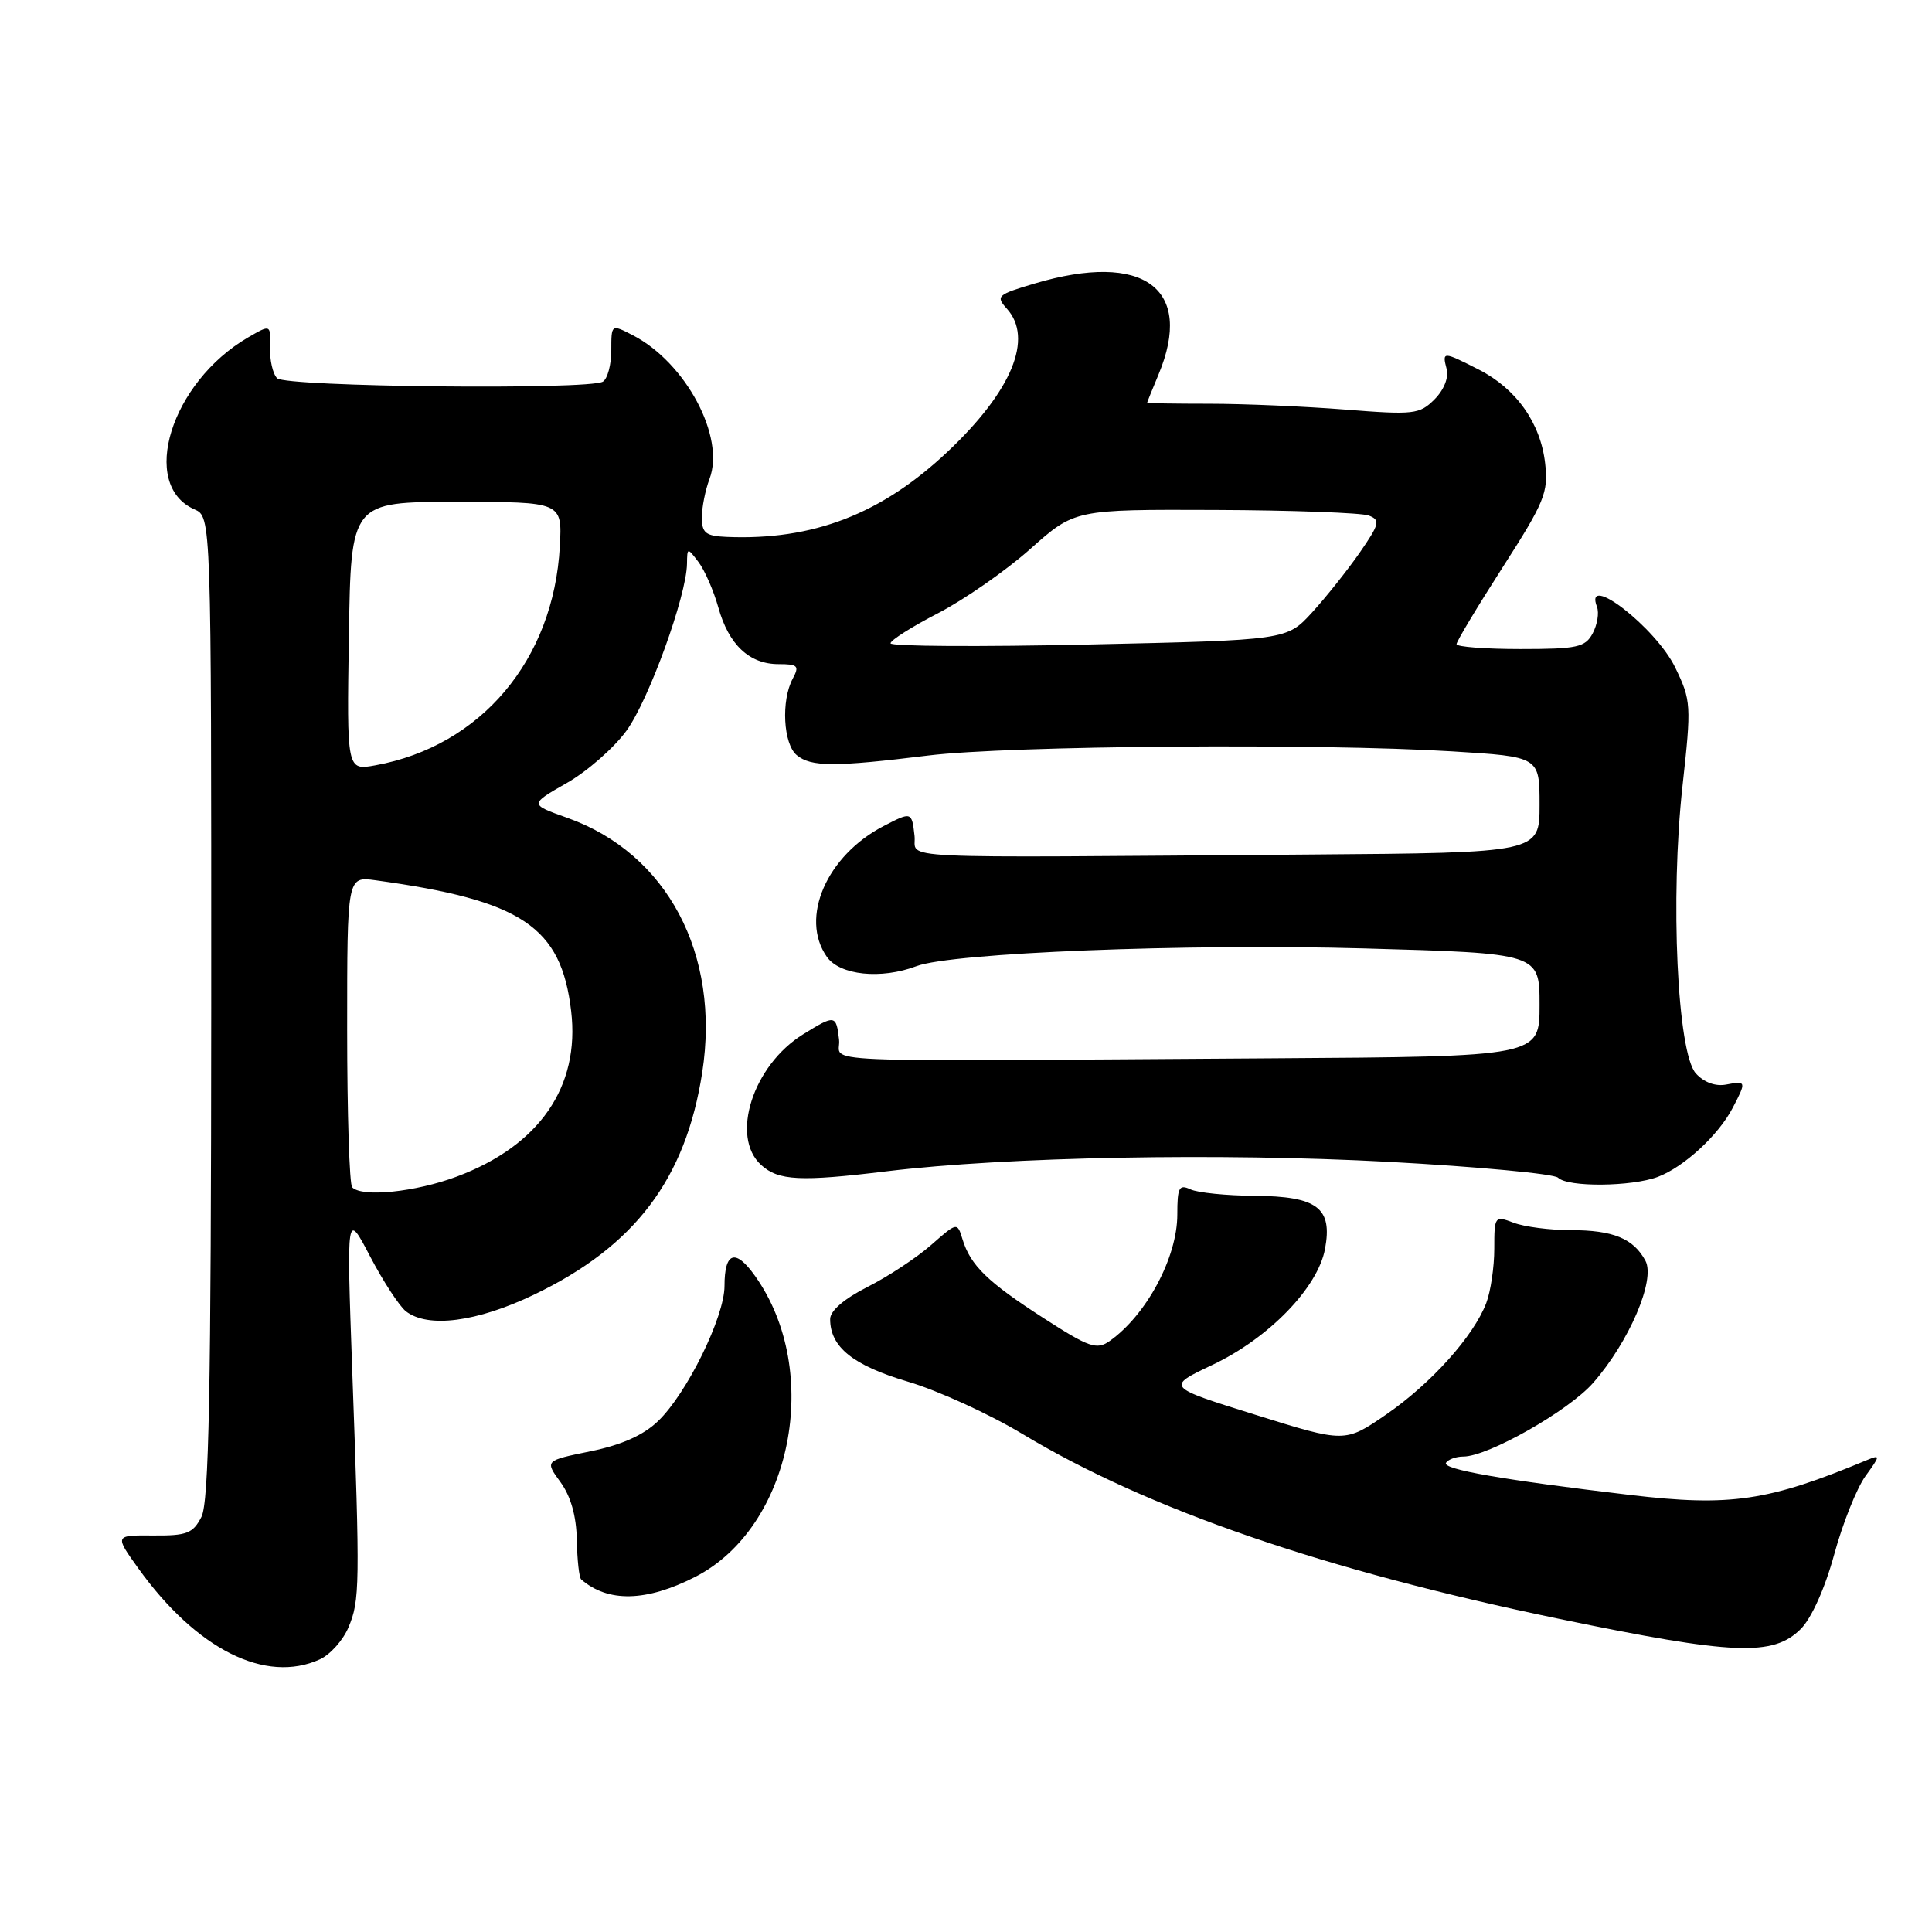 <?xml version="1.0" encoding="UTF-8" standalone="no"?>
<!DOCTYPE svg PUBLIC "-//W3C//DTD SVG 1.1//EN" "http://www.w3.org/Graphics/SVG/1.1/DTD/svg11.dtd" >
<svg xmlns="http://www.w3.org/2000/svg" xmlns:xlink="http://www.w3.org/1999/xlink" version="1.1" viewBox="0 0 256 256">
 <g >
 <path fill="currentColor"
d=" M 42.39 219.87 C 43.75 219.25 45.46 217.34 46.18 215.62 C 47.68 212.06 47.71 210.18 46.67 181.50 C 45.92 160.50 45.92 160.50 49.05 166.50 C 50.78 169.80 52.91 173.06 53.78 173.75 C 56.69 176.02 63.16 175.19 70.74 171.56 C 84.11 165.15 90.86 156.25 93.05 142.10 C 95.48 126.42 88.40 113.06 75.15 108.36 C 70.15 106.58 70.15 106.58 75.09 103.76 C 77.81 102.21 81.38 99.08 83.02 96.81 C 85.98 92.73 90.97 78.95 91.03 74.70 C 91.06 72.53 91.08 72.53 92.56 74.48 C 93.38 75.57 94.56 78.27 95.18 80.48 C 96.55 85.42 99.29 88.00 103.15 88.00 C 105.73 88.00 105.95 88.23 105.04 89.93 C 103.48 92.83 103.79 98.58 105.57 100.06 C 107.46 101.63 110.58 101.64 123.00 100.11 C 133.68 98.80 174.77 98.47 192.41 99.56 C 204.00 100.27 204.00 100.27 204.00 106.64 C 204.00 113.00 204.00 113.00 173.50 113.23 C 116.25 113.66 121.55 113.91 121.18 110.75 C 120.82 107.55 120.78 107.54 117.10 109.45 C 109.54 113.36 105.94 121.62 109.56 126.78 C 111.27 129.23 116.75 129.80 121.44 128.02 C 126.11 126.25 157.15 125.01 180.75 125.67 C 204.00 126.32 204.00 126.32 204.00 133.16 C 204.00 140.00 204.00 140.00 168.50 140.23 C 105.03 140.64 111.55 140.92 111.18 137.75 C 110.80 134.46 110.65 134.43 106.42 137.05 C 99.76 141.16 96.73 150.63 100.86 154.37 C 103.16 156.45 106.02 156.60 117.50 155.20 C 133.38 153.28 161.65 152.75 184.00 153.95 C 195.82 154.59 205.93 155.54 206.45 156.05 C 207.73 157.33 216.20 157.25 219.68 155.94 C 223.13 154.63 227.70 150.43 229.59 146.80 C 231.43 143.28 231.40 143.20 228.72 143.71 C 227.31 143.98 225.78 143.42 224.71 142.23 C 222.25 139.52 221.30 119.00 222.94 104.15 C 224.13 93.39 224.09 92.82 221.98 88.46 C 219.42 83.16 209.80 75.71 211.61 80.42 C 211.91 81.20 211.65 82.78 211.04 83.92 C 210.05 85.77 209.01 86.00 201.46 86.00 C 196.81 86.00 193.00 85.71 193.00 85.35 C 193.00 84.99 195.75 80.41 199.11 75.17 C 204.66 66.52 205.18 65.25 204.74 61.41 C 204.14 56.06 200.92 51.51 195.96 48.98 C 191.19 46.55 191.07 46.54 191.69 48.91 C 191.98 50.04 191.33 51.67 190.07 52.93 C 188.10 54.90 187.35 54.99 178.23 54.27 C 172.88 53.85 164.79 53.50 160.25 53.50 C 155.71 53.50 152.00 53.44 152.00 53.37 C 152.00 53.30 152.67 51.63 153.50 49.65 C 158.28 38.22 151.55 33.27 137.09 37.57 C 132.14 39.04 131.91 39.24 133.41 40.90 C 136.96 44.83 134.10 51.78 125.61 59.81 C 116.82 68.12 107.72 71.63 96.25 71.14 C 93.51 71.02 93.00 70.62 93.00 68.57 C 93.00 67.23 93.46 64.93 94.01 63.47 C 96.13 57.91 90.87 48.05 83.85 44.42 C 81.00 42.95 81.00 42.95 81.00 46.42 C 81.00 48.32 80.50 50.19 79.89 50.57 C 78.08 51.69 37.87 51.27 36.72 50.12 C 36.15 49.55 35.73 47.71 35.78 46.03 C 35.87 42.97 35.87 42.97 32.84 44.73 C 22.65 50.68 18.43 64.25 25.76 67.49 C 28.00 68.47 28.00 68.47 27.99 133.49 C 27.97 184.34 27.69 199.04 26.69 201.00 C 25.57 203.18 24.76 203.50 20.29 203.46 C 15.18 203.42 15.18 203.42 18.34 207.83 C 26.05 218.56 35.20 223.15 42.39 219.87 Z  M 238.62 215.84 C 240.04 214.41 241.82 210.45 243.04 205.98 C 244.16 201.86 246.03 197.19 247.19 195.58 C 249.16 192.87 249.18 192.72 247.40 193.46 C 234.31 198.92 229.29 199.66 216.00 198.09 C 199.11 196.09 191.08 194.69 191.60 193.83 C 191.89 193.38 192.92 193.00 193.90 193.00 C 197.17 193.00 207.84 186.95 211.09 183.25 C 215.86 177.81 219.39 169.59 218.03 167.06 C 216.45 164.11 213.75 163.00 208.13 163.00 C 205.38 163.00 201.98 162.56 200.57 162.02 C 198.05 161.07 198.00 161.14 198.00 165.46 C 198.00 167.89 197.52 171.12 196.94 172.65 C 195.27 177.04 189.64 183.32 183.69 187.42 C 178.22 191.18 178.22 191.18 166.36 187.47 C 154.50 183.77 154.50 183.77 160.64 180.86 C 168.11 177.33 174.60 170.65 175.57 165.50 C 176.59 160.04 174.57 158.51 166.21 158.45 C 162.52 158.43 158.71 158.04 157.75 157.60 C 156.23 156.89 156.00 157.34 156.00 160.94 C 156.00 166.63 151.89 174.28 147.01 177.71 C 145.31 178.89 144.32 178.55 138.30 174.67 C 130.85 169.87 128.60 167.68 127.54 164.22 C 126.84 161.93 126.84 161.93 123.38 164.97 C 121.48 166.64 117.69 169.14 114.96 170.52 C 111.84 172.10 110.00 173.69 110.00 174.79 C 110.00 178.49 113.03 180.92 120.28 183.07 C 124.25 184.24 131.10 187.37 135.50 190.02 C 152.14 200.03 175.50 208.07 206.66 214.52 C 229.75 219.30 234.94 219.51 238.62 215.84 Z  M 92.11 208.95 C 104.93 202.40 109.05 181.70 100.04 169.06 C 97.44 165.40 96.00 165.88 96.00 170.40 C 96.00 174.50 91.00 184.67 87.19 188.31 C 85.26 190.17 82.37 191.46 78.26 192.30 C 72.19 193.54 72.19 193.54 74.26 196.38 C 75.63 198.26 76.37 200.87 76.43 204.04 C 76.48 206.69 76.74 209.05 77.01 209.28 C 80.56 212.36 85.63 212.25 92.11 208.95 Z  M 46.67 157.33 C 46.30 156.97 46.00 147.54 46.00 136.40 C 46.00 116.13 46.00 116.13 49.75 116.64 C 69.17 119.30 74.36 122.77 75.68 133.97 C 76.87 143.99 71.47 151.81 60.54 155.90 C 55.07 157.95 48.01 158.68 46.67 157.33 Z  M 46.23 84.30 C 46.50 66.50 46.50 66.50 60.50 66.50 C 74.50 66.50 74.50 66.50 74.18 72.40 C 73.36 87.44 63.73 98.87 49.73 101.41 C 45.95 102.10 45.95 102.10 46.23 84.30 Z  M 118.00 85.24 C 118.01 84.83 120.85 83.03 124.32 81.24 C 127.79 79.44 133.28 75.62 136.52 72.74 C 142.40 67.50 142.40 67.50 161.02 67.57 C 171.26 67.61 180.42 67.95 181.37 68.31 C 182.93 68.91 182.80 69.42 180.16 73.24 C 178.53 75.58 175.69 79.15 173.85 81.16 C 170.50 84.82 170.50 84.82 144.25 85.40 C 129.81 85.72 118.00 85.65 118.00 85.24 Z "/>
</g>
</svg>